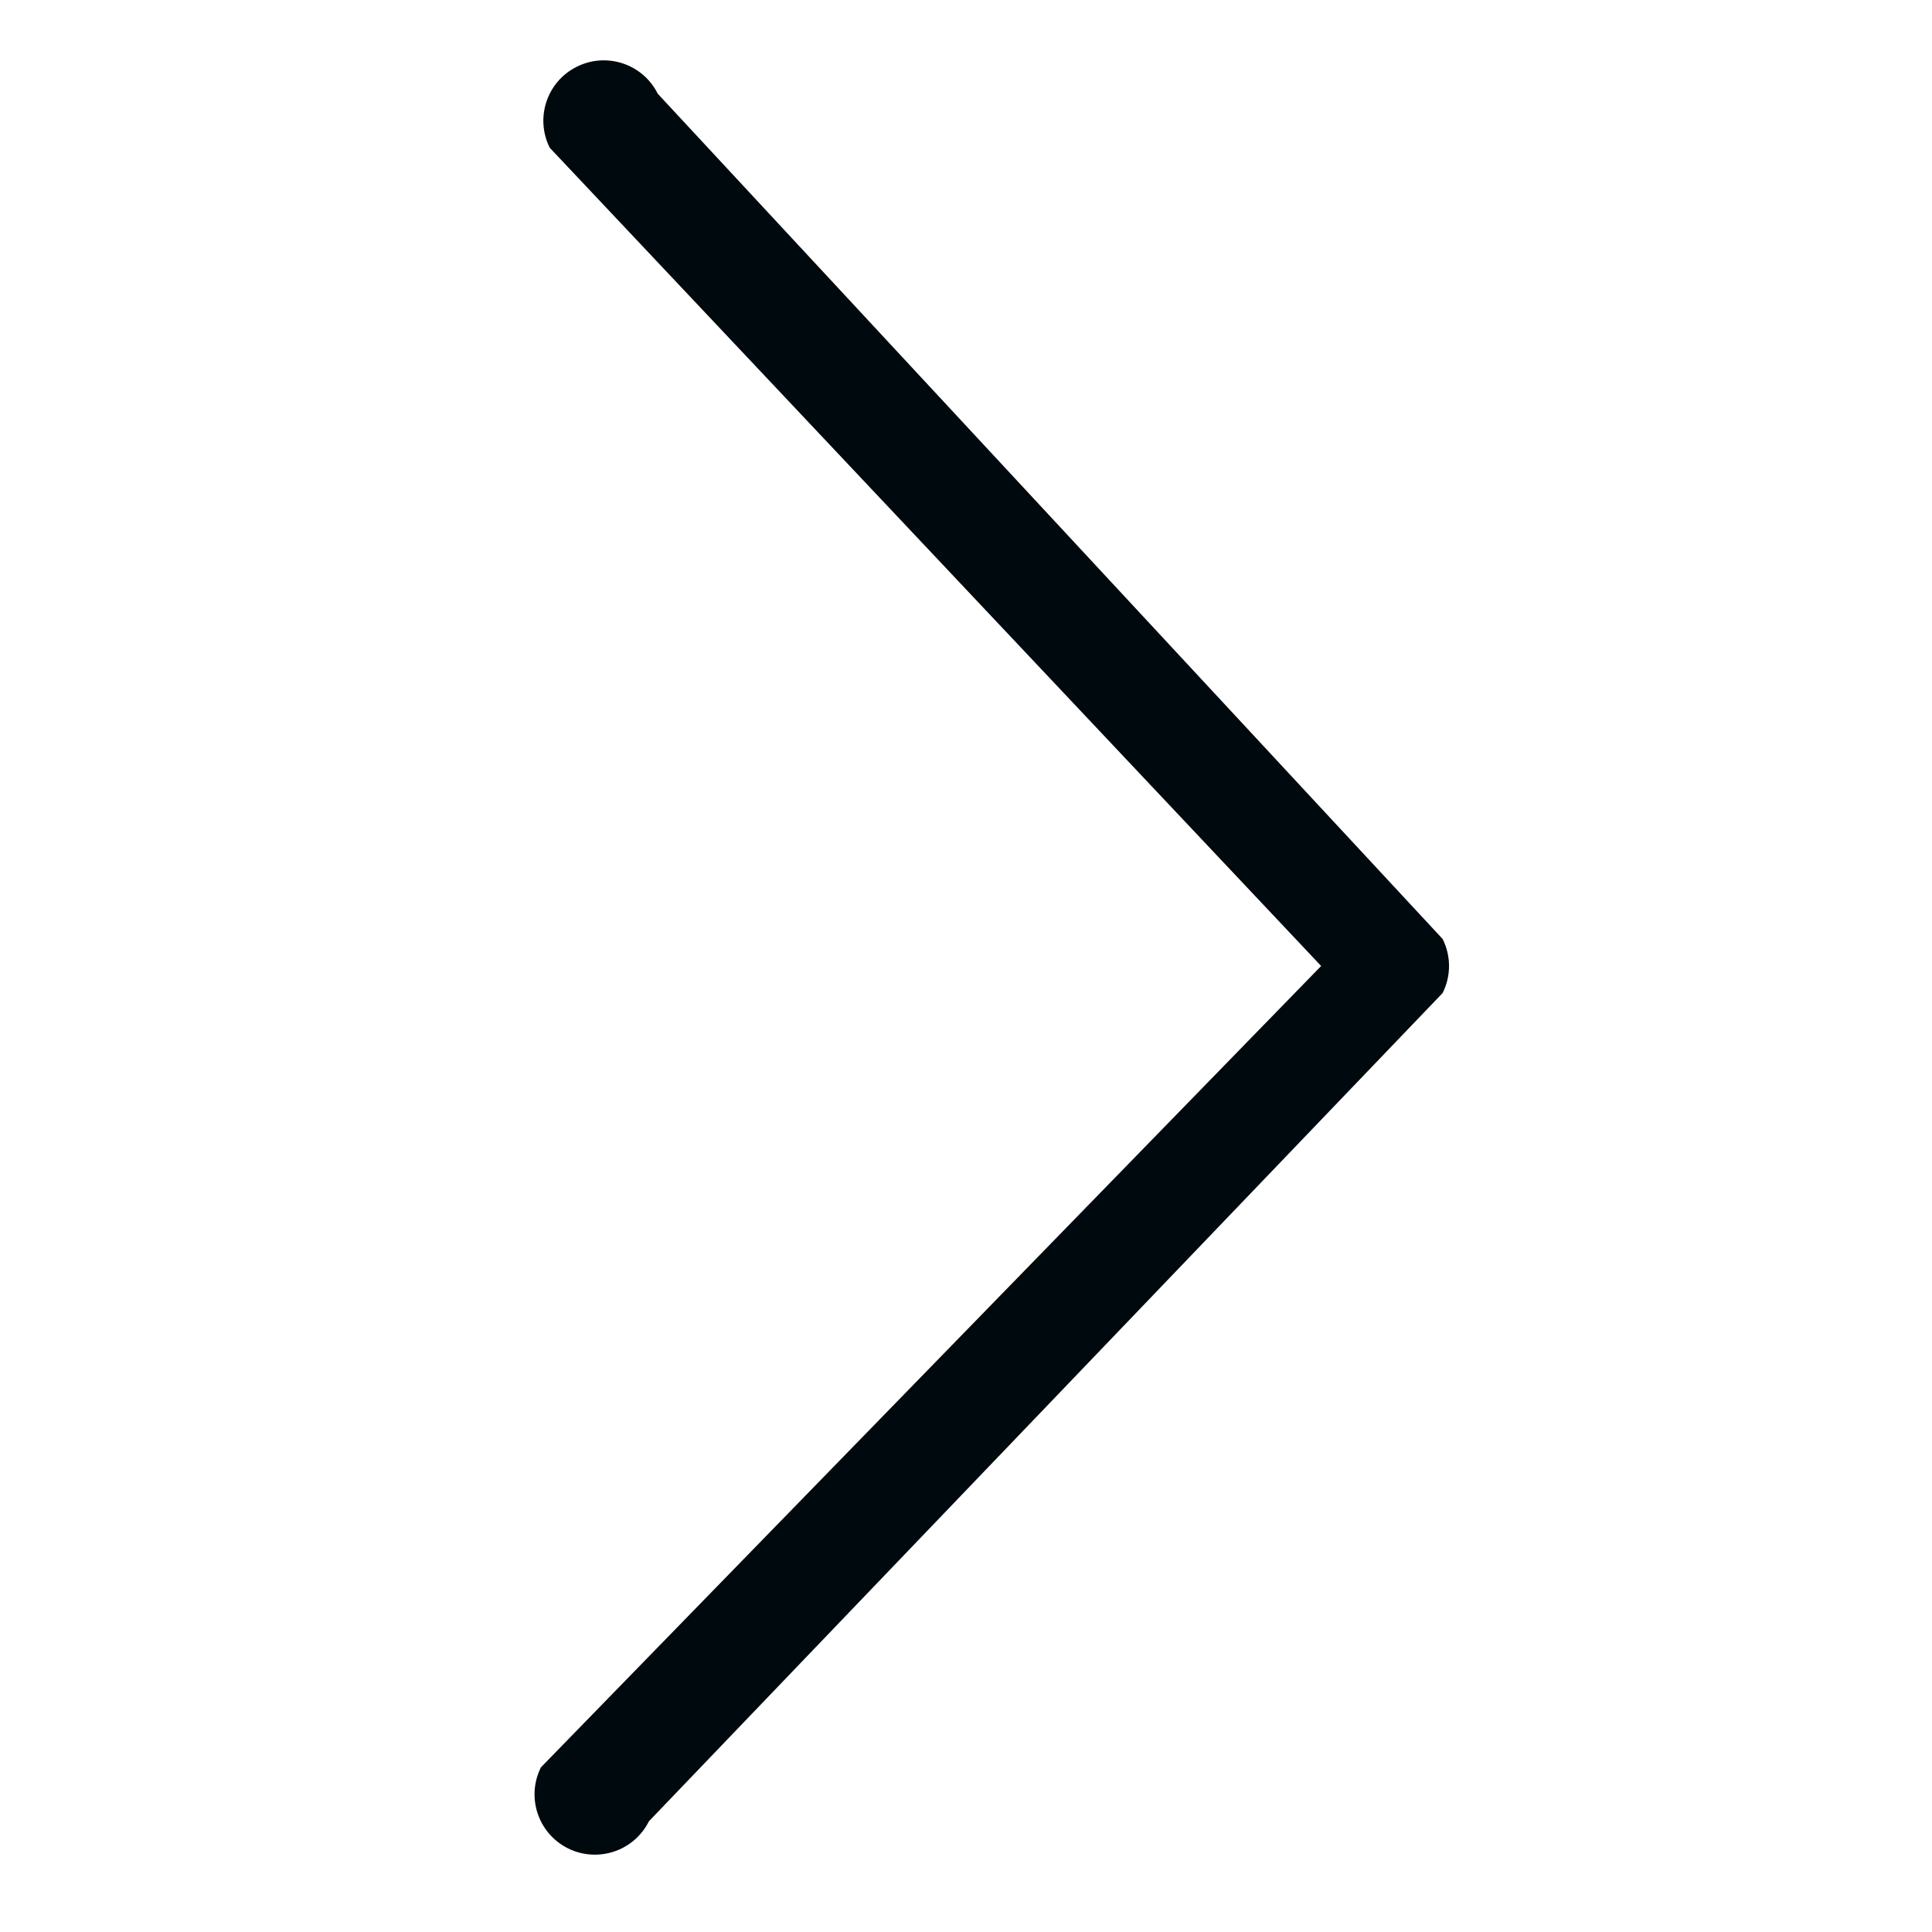 <?xml version="1.0" encoding="UTF-8"?>
<svg width="16px" height="16px" viewBox="0 0 16 16" version="1.1" xmlns="http://www.w3.org/2000/svg" xmlns:xlink="http://www.w3.org/1999/xlink">
    <!-- Generator: Sketch 60.1 (88133) - https://sketch.com -->
    <title>Navigation / chevron / thin-chevron_16</title>
    <desc>Created with Sketch.</desc>
    <g id="Navigation-/-chevron-/-thin-chevron_16" stroke="none" stroke-width="1" fill="none" fill-rule="evenodd">
        <path d="M4.48,14.636 C4.356,14.883 4.456,15.183 4.703,15.307 C4.95,15.43 5.251,15.33 5.374,15.083 L11.947,8.224 C12.018,8.083 12.018,7.917 11.947,7.776 L5.447,0.776 C5.324,0.529 5.023,0.429 4.776,0.553 C4.529,0.676 4.429,0.977 4.553,1.224 L10.941,8 L4.48,14.636 Z" id="thin-chevron_16" fill="#00090D"></path>
    </g>
</svg>